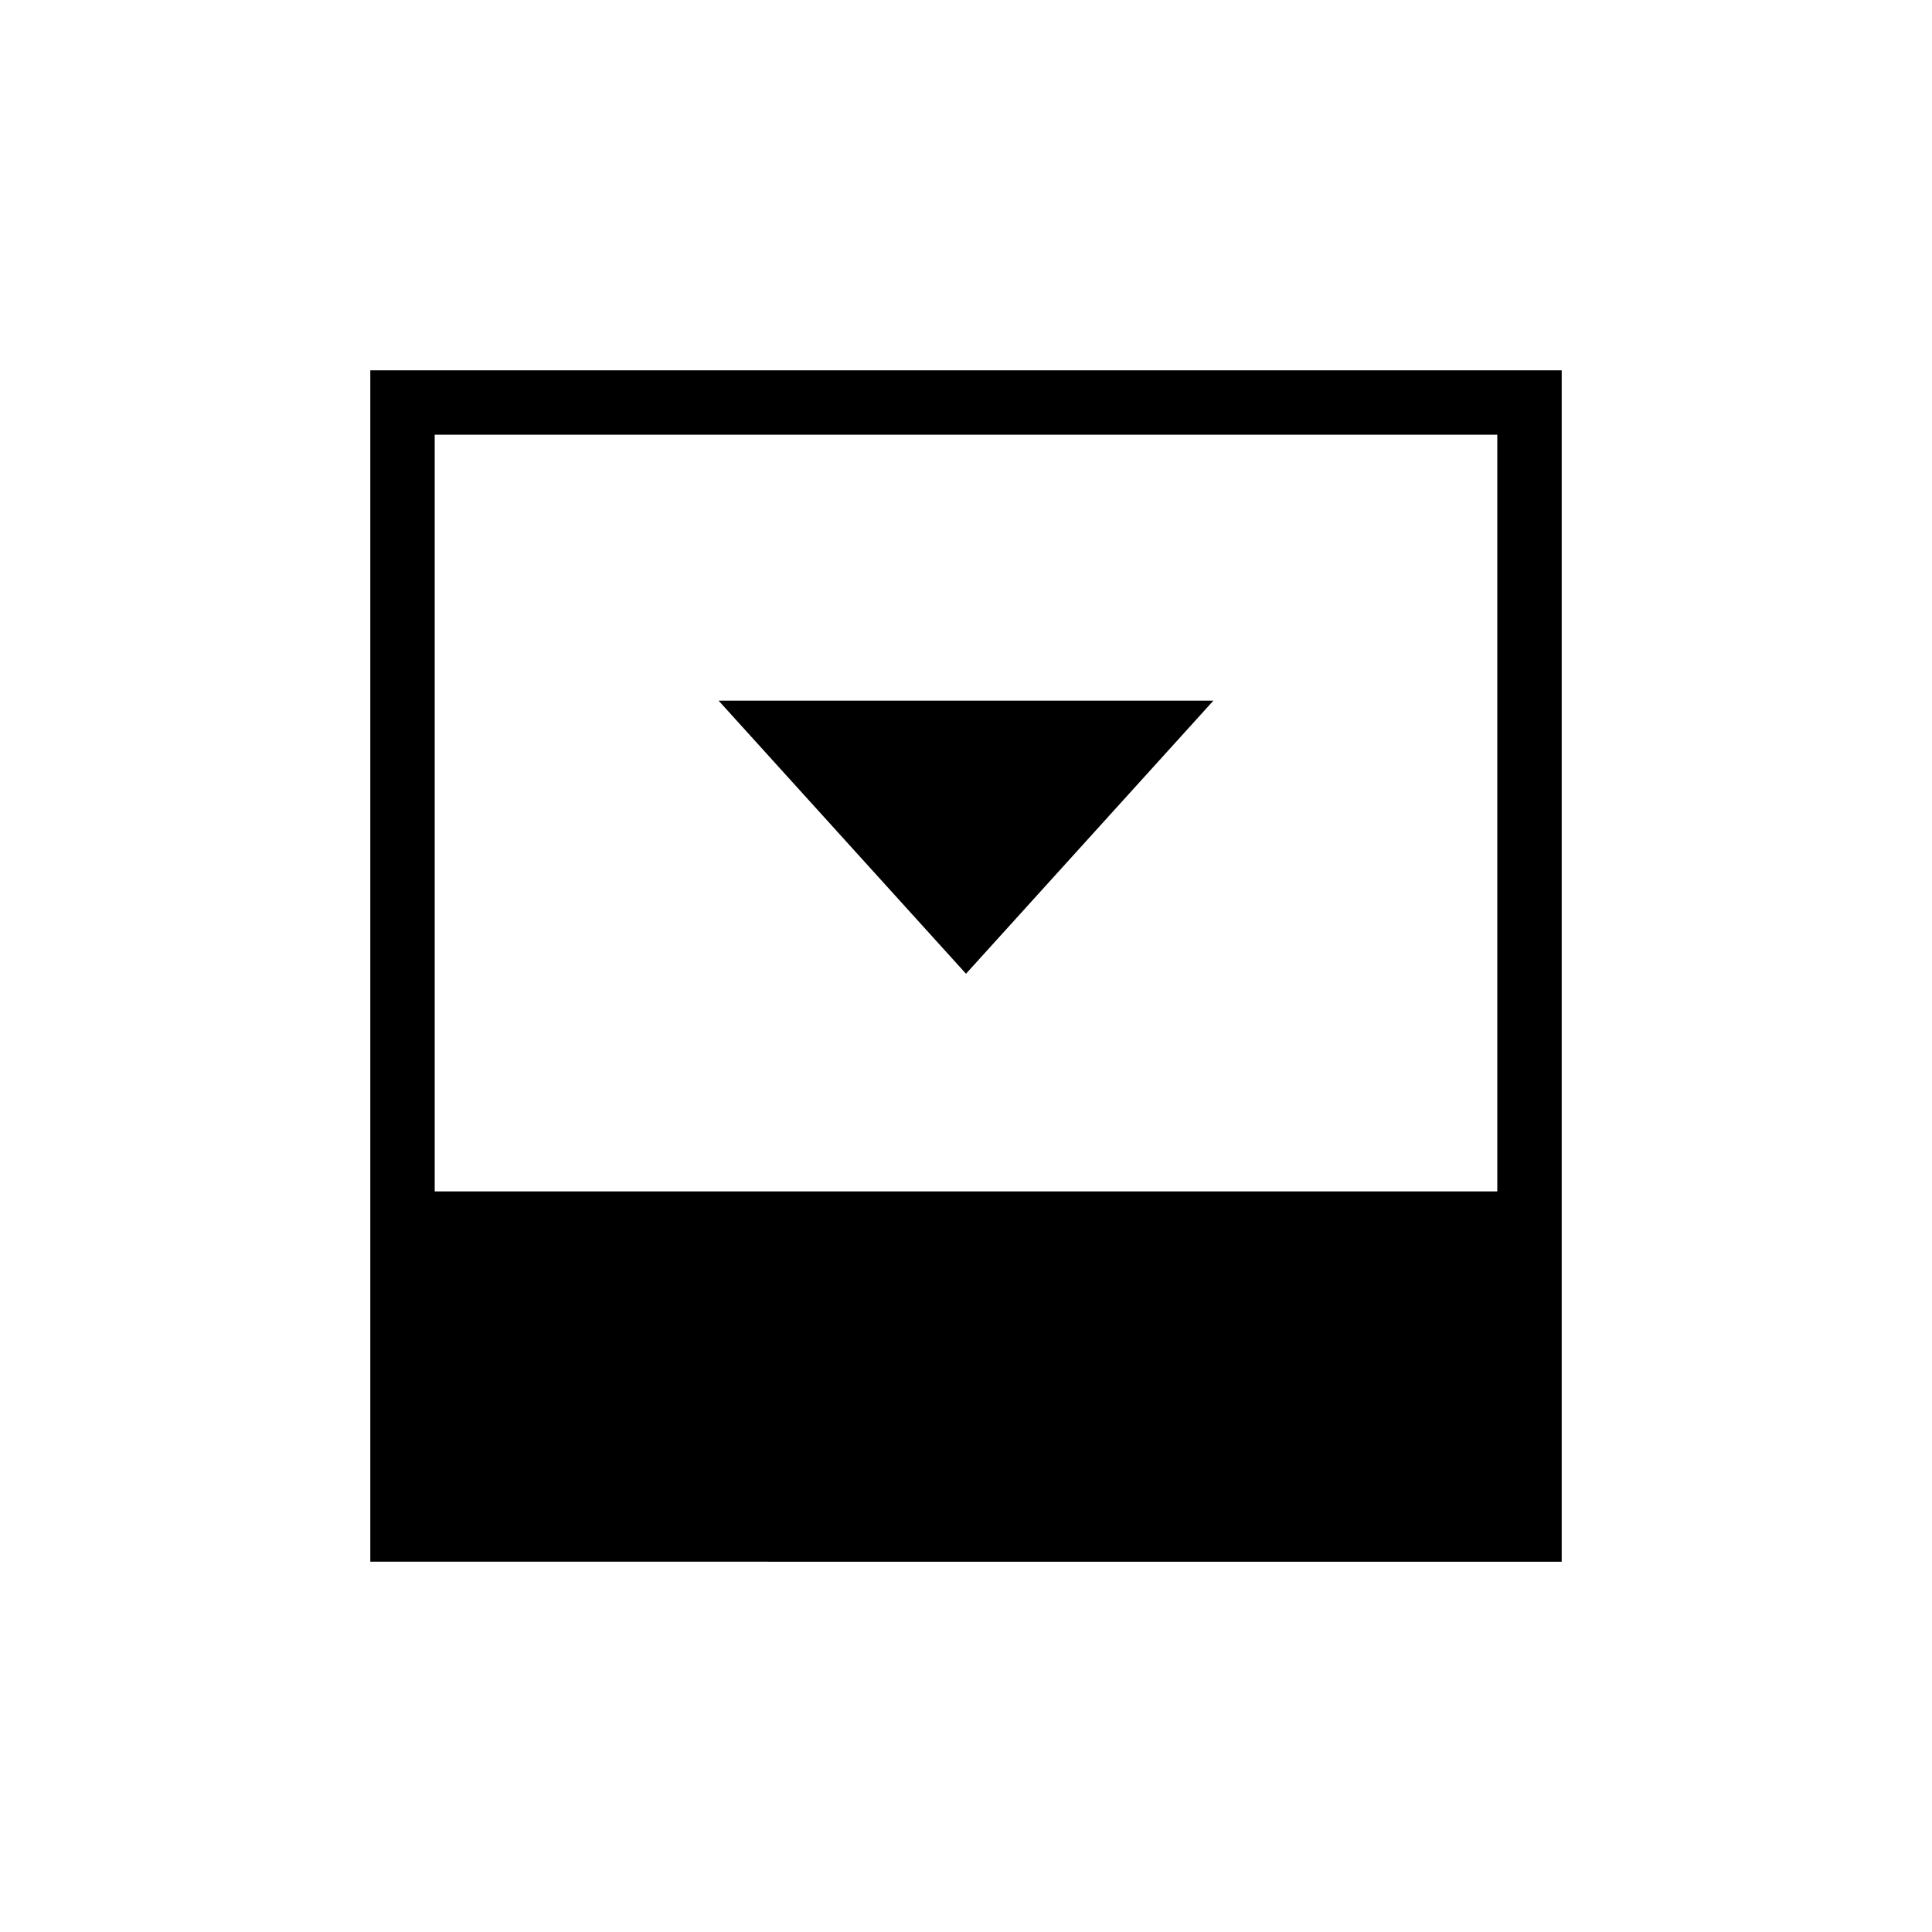 <svg xmlns="http://www.w3.org/2000/svg" height="20" viewBox="0 -960 960 960" width="20"><path d="m480-476.154 122.923-135.692H357.077L480-476.154ZM216-368h528v-376H216v376Zm-32 184v-592h592v592H184Z"/></svg>